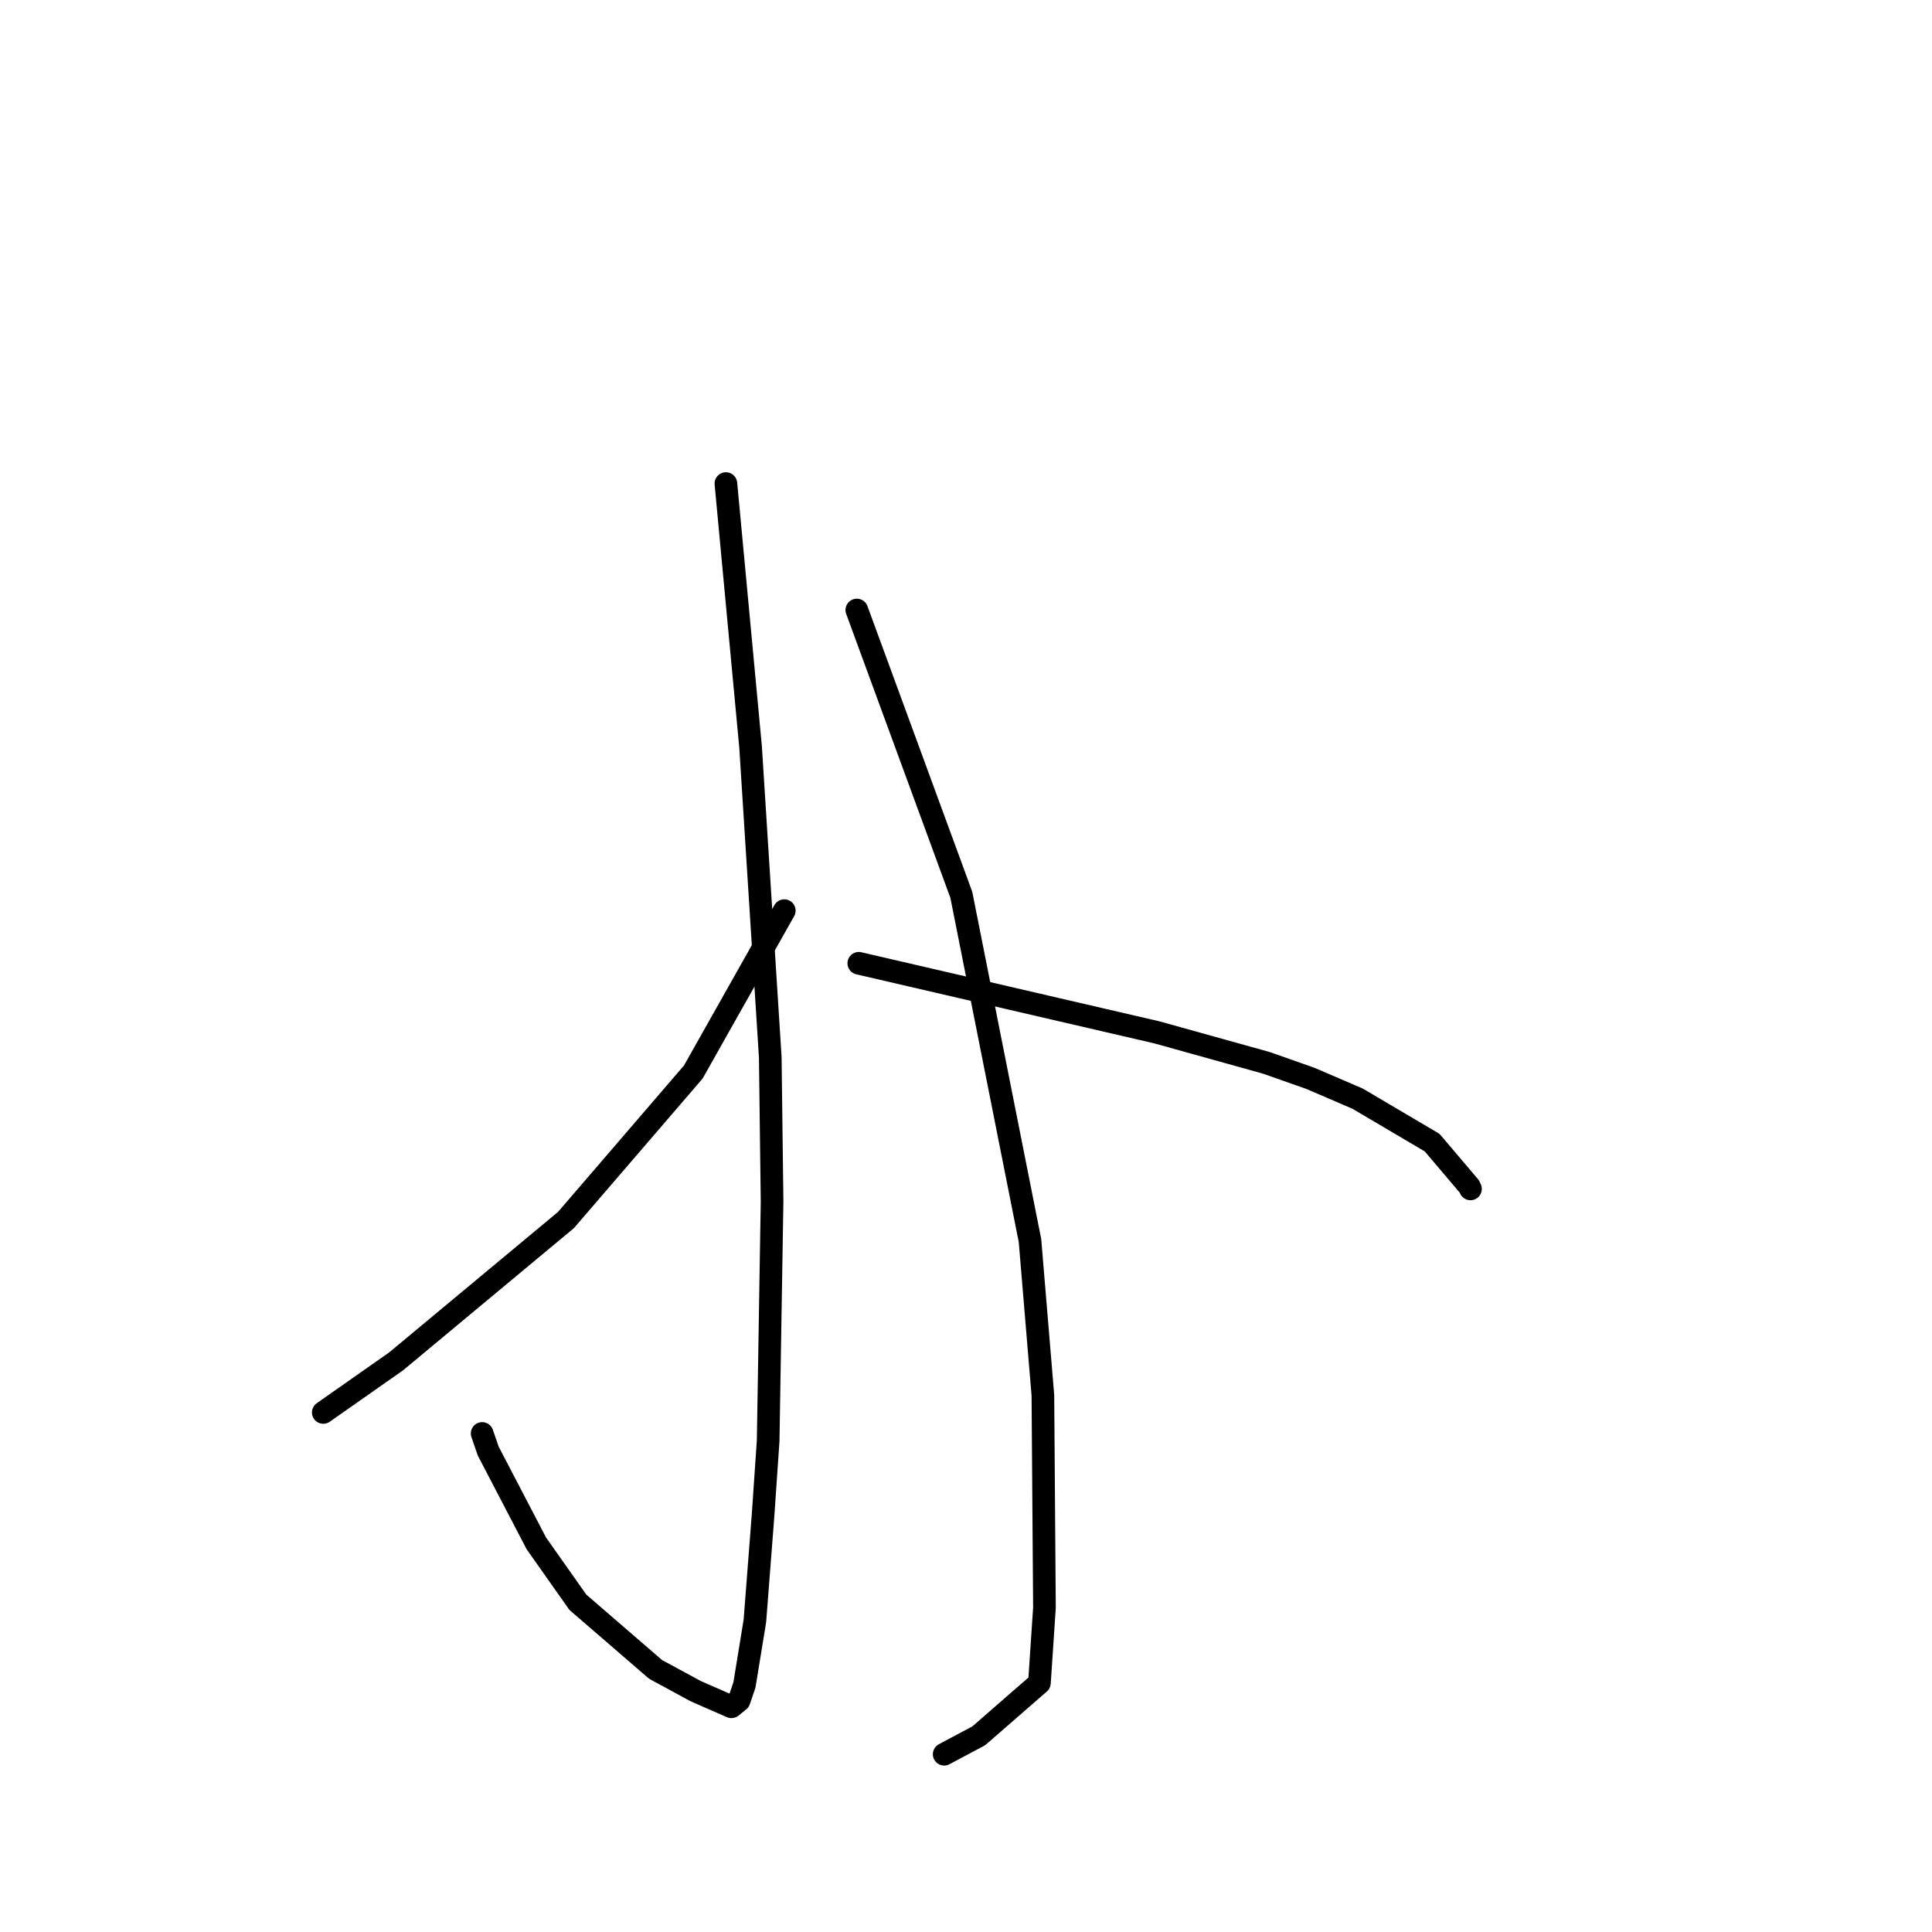 <?xml version="1.0" standalone="no"?>
    <svg width="256" height="256" xmlns="http://www.w3.org/2000/svg" version="1.1">
    <polyline stroke="black" stroke-width="3" stroke-linecap="round" fill="transparent" stroke-linejoin="round" points="96.186 64.075 97.82 81.521 99.455 98.967 102.065 140.112 102.304 159.198 101.785 190.913 101.114 200.72 100.026 214.788 98.642 223.262 97.94 225.327 96.927 226.152 96.918 226.159 92.2 224.095 86.864 221.203 76.566 212.303 71.065 204.5 64.691 192.274 63.887 189.941 " />
        <polyline stroke="black" stroke-width="3" stroke-linecap="round" fill="transparent" stroke-linejoin="round" points="103.921 120.663 97.894 131.354 91.866 142.046 74.995 161.658 52.484 180.391 43.714 186.542 42.837 187.158 " />
        <polyline stroke="black" stroke-width="3" stroke-linecap="round" fill="transparent" stroke-linejoin="round" points="113.534 80.83 120.457 99.698 127.38 118.566 136.48 164.392 138.188 184.881 138.395 213.03 137.73 223 129.69 230.005 125.525 232.223 125.109 232.445 " />
        <polyline stroke="black" stroke-width="3" stroke-linecap="round" fill="transparent" stroke-linejoin="round" points="113.794 127.639 133.545 132.216 153.295 136.793 167.797 140.833 173.641 142.891 179.894 145.58 189.768 151.405 194.704 157.225 194.846 157.537 " />
        </svg>